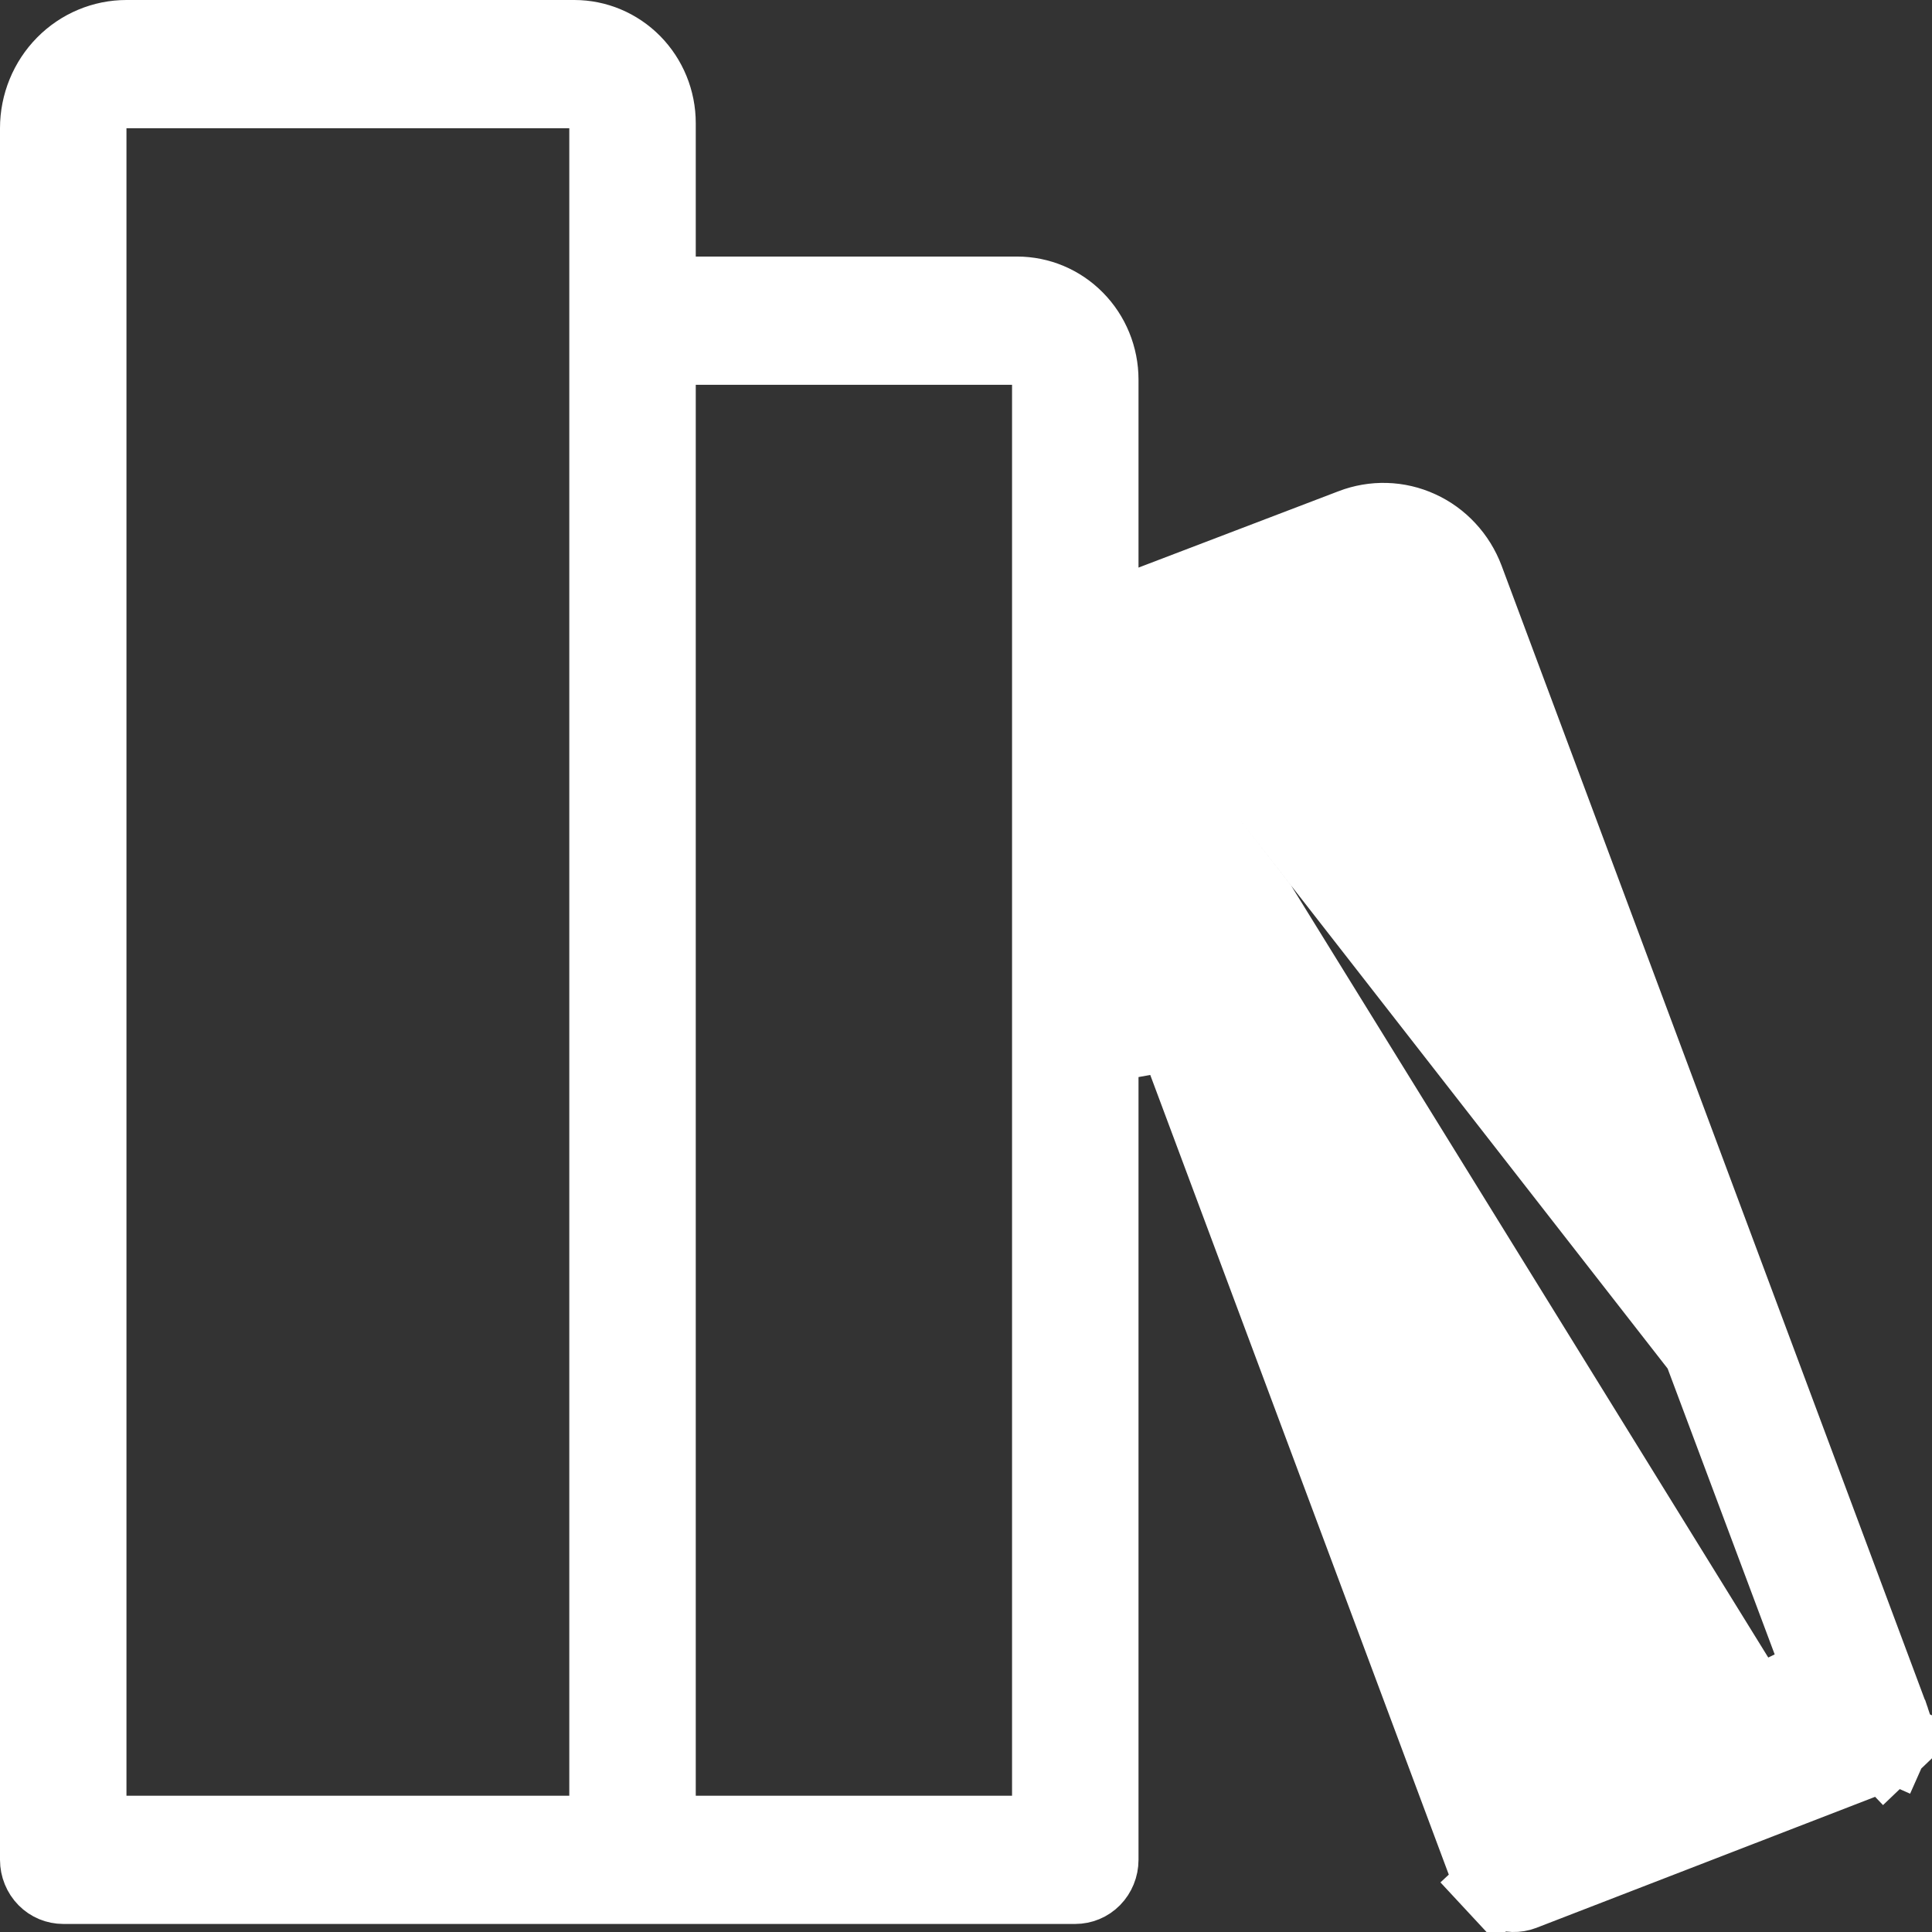 <svg width="24" height="24" viewBox="0 0 24 24" fill="none" xmlns="http://www.w3.org/2000/svg">
<rect x="0" y="0" width="24" height="24" fill="#333333" stroke="none"/>
<path d="M23.48 21.39L23.481 21.391C23.494 21.428 23.501 21.468 23.5 21.507C23.499 21.547 23.49 21.586 23.474 21.622L23.931 21.825L23.474 21.622C23.458 21.658 23.435 21.69 23.408 21.717L23.753 22.078L23.408 21.717C23.38 21.743 23.348 21.763 23.314 21.777L23.313 21.777L18.905 23.482C18.871 23.495 18.834 23.501 18.798 23.5C18.761 23.499 18.725 23.49 18.691 23.475C18.658 23.46 18.627 23.437 18.601 23.409L18.234 23.75L18.601 23.409C18.575 23.381 18.554 23.348 18.54 23.311C18.54 23.311 18.54 23.311 18.54 23.311L14.611 12.787L13.643 12.962V23.104C13.643 23.184 13.611 23.261 13.557 23.316C13.503 23.371 13.431 23.4 13.357 23.4H0.786C0.712 23.4 0.64 23.371 0.586 23.316C0.532 23.261 0.5 23.184 0.5 23.104V1.593C0.5 1.301 0.615 1.022 0.816 0.818C1.018 0.613 1.29 0.5 1.571 0.5H7.134C7.4 0.5 7.655 0.607 7.845 0.799C8.035 0.992 8.143 1.254 8.143 1.53V3.187V3.687H8.643H12.634C12.9 3.687 13.155 3.793 13.345 3.986C13.535 4.178 13.643 4.441 13.643 4.716V7.051V7.777L14.321 7.518L16.804 6.57L16.806 6.569C16.937 6.519 17.076 6.495 17.215 6.499C17.355 6.503 17.493 6.535 17.621 6.594C17.749 6.652 17.865 6.736 17.961 6.84C18.058 6.944 18.134 7.067 18.185 7.202L23.48 21.39ZM7.072 22.807H7.572V22.307V4.645V1.593V1.093H7.072H1.571H1.071V1.593V22.307V22.807H1.571H7.072ZM12.572 22.807H13.072V22.307V4.78V4.28H12.572H8.643H8.143V4.78V22.307V22.807H8.643H12.572ZM21.184 16.825L21.157 16.753L21.11 16.693L16.449 10.714L16.433 10.693L14.639 8.392L14.245 8.7L13.851 9.007L15.627 11.286L21.779 21.239L22.673 20.801L21.184 16.825Z" fill="white" stroke="white"/>
</svg>
